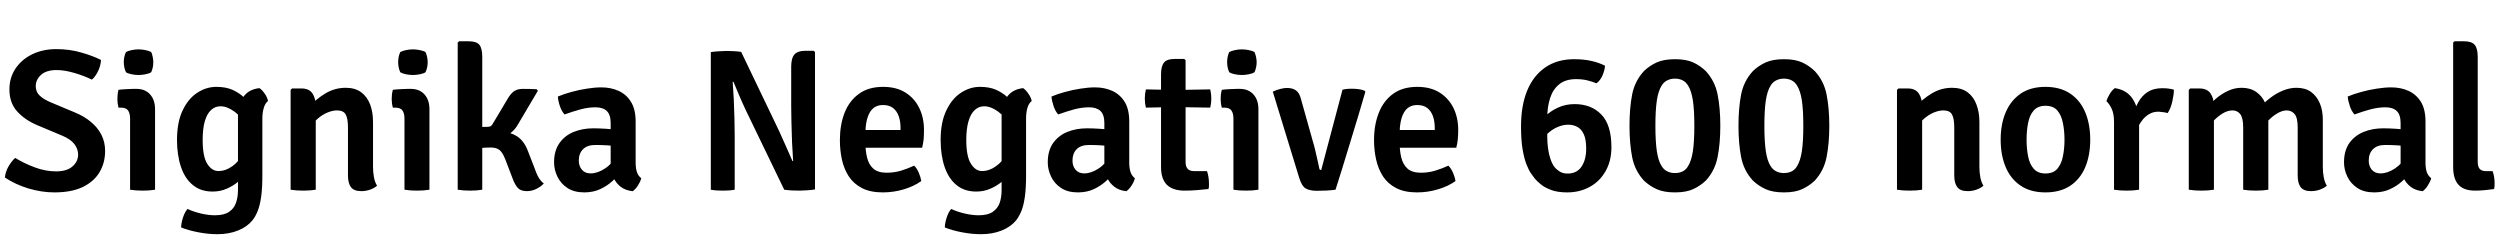 <svg xmlns="http://www.w3.org/2000/svg" xmlns:xlink="http://www.w3.org/1999/xlink" width="297.3" height="29.568"><path fill="black" d="M0.58 21.11L0.58 21.11Q0.64 20.45 1.00 19.81Q1.37 19.16 1.81 18.78L1.81 18.78Q2.86 19.43 4.13 19.90Q5.41 20.38 6.66 20.38L6.66 20.38Q7.96 20.38 8.62 19.79Q9.29 19.21 9.29 18.38L9.29 18.38Q9.29 17.71 8.84 17.13Q8.40 16.55 7.37 16.12L7.37 16.12L4.46 14.90Q2.96 14.27 2.04 13.25Q1.12 12.24 1.12 10.63L1.12 10.63Q1.12 9.24 1.84 8.16Q2.56 7.08 3.82 6.46Q5.09 5.84 6.70 5.84L6.70 5.84Q8.28 5.84 9.68 6.25Q11.08 6.65 12.01 7.13L12.01 7.13Q11.98 7.79 11.68 8.42Q11.39 9.06 10.93 9.47L10.93 9.47Q10.00 9.01 8.83 8.67Q7.67 8.33 6.73 8.33L6.73 8.33Q5.52 8.33 4.88 8.90Q4.25 9.48 4.25 10.25L4.25 10.25Q4.25 10.91 4.70 11.35Q5.16 11.80 6.01 12.16L6.01 12.16L8.90 13.37Q9.98 13.81 10.79 14.48Q11.60 15.14 12.05 16.01Q12.50 16.88 12.50 17.95L12.50 17.95Q12.50 19.36 11.84 20.47Q11.18 21.59 9.84 22.24Q8.50 22.88 6.47 22.88L6.47 22.88Q4.98 22.88 3.41 22.42Q1.84 21.95 0.58 21.11ZM18.44 13.00L18.44 22.56Q17.80 22.67 16.96 22.67L16.96 22.67Q16.13 22.67 15.47 22.56L15.47 22.56L15.47 14.10Q15.47 13.48 15.23 13.14Q15 12.80 14.38 12.80L14.38 12.80L14.09 12.80Q13.96 12.30 13.96 11.77L13.96 11.77Q13.96 11.51 13.99 11.23Q14.02 10.96 14.09 10.68L14.09 10.68Q14.57 10.62 15.04 10.60Q15.52 10.57 15.83 10.57L15.83 10.57L16.24 10.57Q17.26 10.57 17.85 11.23Q18.44 11.88 18.44 13.00L18.44 13.00ZM14.72 7.39L14.72 7.39Q14.72 6.73 14.98 6.19L14.98 6.19Q15.23 6.05 15.65 5.96Q16.07 5.87 16.48 5.87L16.48 5.87Q16.86 5.87 17.30 5.96Q17.75 6.05 17.98 6.19L17.98 6.19Q18.10 6.44 18.16 6.77Q18.23 7.10 18.23 7.39L18.23 7.39Q18.23 8.04 17.98 8.59L17.98 8.59Q17.76 8.74 17.31 8.83Q16.86 8.92 16.48 8.92L16.48 8.92Q16.07 8.92 15.64 8.83Q15.20 8.74 14.98 8.59L14.98 8.59Q14.72 8.04 14.72 7.39ZM31.87 12.01L31.87 12.01Q31.51 12.30 31.36 12.86Q31.20 13.42 31.20 14.08L31.20 14.08L31.20 20.87Q31.20 22.37 31.06 23.38Q30.92 24.38 30.66 25.05Q30.40 25.72 30.02 26.20L30.02 26.20Q29.39 26.98 28.31 27.41Q27.23 27.85 25.84 27.85L25.84 27.85Q24.72 27.85 23.57 27.62Q22.42 27.40 21.54 27.05L21.54 27.05Q21.55 26.51 21.76 25.87Q21.97 25.22 22.30 24.85L22.30 24.85Q23.06 25.20 23.94 25.40Q24.82 25.60 25.56 25.60L25.56 25.60Q26.64 25.60 27.23 25.20Q27.83 24.80 28.06 24.13Q28.30 23.46 28.30 22.62L28.30 22.62L28.30 13.82Q28.30 12.53 28.91 11.58Q29.52 10.63 30.85 10.48L30.85 10.48Q31.18 10.69 31.49 11.15Q31.80 11.60 31.87 12.01ZM21.05 16.63L21.05 16.63Q21.05 14.53 21.72 13.13Q22.39 11.72 23.46 11.03Q24.53 10.33 25.73 10.33L25.73 10.33Q26.83 10.33 27.62 10.67Q28.40 11.02 28.96 11.53Q29.51 12.04 29.87 12.55L29.87 12.55L29.42 15.04Q28.76 13.93 27.89 13.28Q27.02 12.64 26.22 12.64L26.22 12.64Q25.57 12.64 25.09 13.09Q24.61 13.54 24.35 14.43Q24.10 15.32 24.10 16.64L24.10 16.64Q24.10 18.60 24.64 19.47Q25.19 20.34 25.97 20.34L25.97 20.34Q26.83 20.34 27.64 19.76Q28.44 19.19 28.92 18.22L28.92 18.22L29.36 20.41Q29.00 21.01 28.39 21.55Q27.78 22.08 26.99 22.43Q26.20 22.78 25.28 22.78L25.28 22.78Q23.87 22.78 22.93 22.00Q21.98 21.23 21.52 19.84Q21.05 18.46 21.05 16.63ZM34.73 10.52L35.86 10.52Q36.74 10.52 37.15 11.10Q37.55 11.68 37.55 12.67L37.55 12.67L37.55 22.56Q36.91 22.67 36.07 22.67L36.07 22.67Q35.23 22.67 34.56 22.56L34.56 22.56L34.56 10.69L34.73 10.52ZM44.36 14.51L44.36 19.84Q44.36 20.50 44.47 21.08Q44.58 21.66 44.84 22.09L44.84 22.09Q44.51 22.37 44.02 22.55Q43.52 22.73 42.97 22.73L42.97 22.73Q42.08 22.73 41.73 22.25Q41.38 21.77 41.38 20.87L41.38 20.87L41.38 15.14Q41.38 14.10 41.11 13.61Q40.84 13.13 40.07 13.13L40.07 13.13Q39.56 13.13 38.95 13.38Q38.33 13.63 37.76 14.13Q37.20 14.63 36.82 15.37L36.82 15.37L36.82 12.64Q37.63 11.75 38.73 11.09Q39.83 10.44 41.11 10.44L41.11 10.44Q42.23 10.44 42.95 10.97Q43.67 11.51 44.02 12.43Q44.36 13.34 44.36 14.51L44.36 14.51ZM51.07 13.00L51.07 22.56Q50.42 22.67 49.58 22.67L49.58 22.67Q48.76 22.67 48.10 22.56L48.10 22.56L48.10 14.10Q48.10 13.48 47.86 13.14Q47.63 12.80 47.00 12.80L47.00 12.80L46.72 12.80Q46.58 12.30 46.58 11.77L46.58 11.77Q46.58 11.51 46.61 11.23Q46.64 10.96 46.72 10.68L46.72 10.68Q47.20 10.62 47.67 10.60Q48.14 10.57 48.46 10.57L48.46 10.57L48.86 10.57Q49.88 10.57 50.48 11.23Q51.07 11.88 51.07 13.00L51.07 13.00ZM47.35 7.39L47.35 7.39Q47.35 6.73 47.60 6.19L47.60 6.19Q47.86 6.05 48.28 5.96Q48.70 5.87 49.10 5.87L49.10 5.87Q49.49 5.87 49.93 5.96Q50.38 6.05 50.60 6.19L50.60 6.19Q50.72 6.44 50.79 6.77Q50.86 7.10 50.86 7.39L50.86 7.39Q50.86 8.04 50.60 8.59L50.60 8.59Q50.39 8.74 49.94 8.83Q49.49 8.92 49.10 8.92L49.10 8.92Q48.70 8.92 48.26 8.83Q47.83 8.74 47.60 8.59L47.60 8.59Q47.35 8.04 47.35 7.39ZM57.35 6.76L57.35 22.56Q56.72 22.67 55.88 22.67L55.88 22.67Q55.10 22.67 54.43 22.56L54.43 22.56L54.43 5.06L54.60 4.91L55.74 4.91Q56.66 4.91 57.01 5.33Q57.35 5.76 57.35 6.76L57.35 6.76ZM62.78 17.96L63.52 19.87Q63.80 20.68 64.06 21.12Q64.32 21.56 64.67 21.82L64.67 21.82Q64.33 22.19 63.79 22.46Q63.24 22.73 62.68 22.73L62.68 22.73Q61.94 22.73 61.60 22.37Q61.25 22.01 60.96 21.23L60.96 21.23L60.10 18.98Q59.77 18.12 59.39 17.83Q59.02 17.54 58.32 17.54L58.32 17.54Q57.90 17.54 57.53 17.57Q57.17 17.60 56.75 17.65L56.75 17.65L55.85 17.75L55.85 15.65L59.28 15.65Q60.58 15.65 61.45 16.19Q62.32 16.73 62.78 17.96L62.78 17.96ZM63.96 10.80L61.64 14.72Q61.14 15.65 60.29 16.08Q59.44 16.51 58.20 16.51L58.20 16.51L56.17 16.51L56.17 15.13L58.00 15.08Q58.22 15.08 58.36 15.00Q58.49 14.92 58.61 14.70L58.61 14.70L60.37 11.75Q60.70 11.17 61.10 10.87Q61.51 10.57 62.18 10.57L62.18 10.57Q62.65 10.57 63.02 10.58Q63.40 10.58 63.82 10.61L63.82 10.61L63.96 10.80ZM65.89 19.31L65.89 19.31Q65.89 17.92 66.53 17.02Q67.16 16.12 68.22 15.69Q69.28 15.26 70.55 15.26L70.55 15.26Q71.17 15.26 72.01 15.31Q72.85 15.35 73.55 15.50L73.55 15.50L73.55 17.45Q72.95 17.32 72.18 17.28Q71.41 17.24 70.80 17.24L70.80 17.24Q69.83 17.24 69.33 17.75Q68.83 18.25 68.83 19.10L68.83 19.10Q68.83 19.74 69.20 20.18Q69.56 20.62 70.24 20.62L70.24 20.62Q71.05 20.62 71.94 20.04Q72.83 19.46 73.43 18.38L73.43 18.38L73.87 20.48Q73.42 21.01 72.80 21.56Q72.18 22.12 71.36 22.50Q70.54 22.88 69.48 22.88L69.48 22.88Q68.27 22.88 67.47 22.35Q66.67 21.82 66.28 20.99Q65.89 20.17 65.89 19.31ZM76.26 21.20L76.26 21.20Q76.15 21.61 75.86 22.07Q75.56 22.52 75.24 22.74L75.24 22.74Q74.36 22.64 73.81 22.21Q73.26 21.78 72.98 21.17Q72.70 20.57 72.62 19.93L72.62 19.93L72.62 14.64Q72.62 13.64 72.16 13.20Q71.70 12.76 70.81 12.76L70.81 12.76Q69.96 12.76 69.02 13.01Q68.08 13.27 67.14 13.61L67.14 13.61Q66.80 13.25 66.59 12.64Q66.38 12.04 66.34 11.48L66.34 11.48Q67.07 11.17 67.97 10.93Q68.87 10.68 69.80 10.54Q70.73 10.39 71.52 10.39L71.52 10.39Q72.65 10.39 73.57 10.81Q74.50 11.23 75.04 12.12Q75.59 13.01 75.59 14.45L75.59 14.45L75.59 19.34Q75.59 19.97 75.73 20.42Q75.86 20.88 76.26 21.20ZM84.53 22.56L84.53 6.20Q84.89 6.13 85.46 6.10Q86.03 6.06 86.34 6.06L86.34 6.06Q86.68 6.06 87.17 6.08Q87.67 6.10 88.14 6.17L88.14 6.17L87.36 9.70L87.13 9.74Q87.20 10.66 87.26 11.79Q87.31 12.92 87.34 14.06Q87.37 15.20 87.37 16.14L87.37 16.14L87.37 22.56Q87.00 22.63 86.63 22.65Q86.27 22.67 85.97 22.67L85.97 22.67Q85.69 22.67 85.29 22.65Q84.89 22.63 84.53 22.56L84.53 22.56ZM93.26 22.56L88.68 13.08Q88.25 12.17 87.89 11.31Q87.53 10.45 87.22 9.72L87.22 9.72L85.80 8.04L88.14 6.17L92.68 15.64Q93.13 16.62 93.53 17.54Q93.92 18.47 94.25 19.18L94.25 19.18L95.77 20.82L93.26 22.56ZM96.76 6.04L96.92 6.19L96.92 22.52Q96.55 22.60 95.99 22.63Q95.44 22.67 95.08 22.67L95.08 22.67Q94.70 22.67 94.22 22.65Q93.74 22.63 93.26 22.56L93.26 22.56L94.09 19.20L94.32 19.14Q94.25 18.12 94.19 16.94Q94.14 15.76 94.12 14.64Q94.09 13.52 94.09 12.70L94.09 12.70L94.09 7.92Q94.09 6.90 94.48 6.47Q94.86 6.04 95.77 6.04L95.77 6.04L96.76 6.04ZM109.66 17.57L101.76 17.57L101.76 15.46L107.09 15.46L107.09 15.17Q107.09 14.44 106.88 13.83Q106.67 13.22 106.22 12.86Q105.77 12.49 105.01 12.49L105.01 12.49Q103.93 12.49 103.42 13.40Q102.91 14.30 102.91 16.00L102.91 16.00L102.91 16.90Q102.91 17.90 103.11 18.73Q103.31 19.56 103.85 20.05Q104.40 20.54 105.46 20.54L105.46 20.54Q106.32 20.54 107.14 20.30Q107.95 20.05 108.71 19.70L108.71 19.70Q109.06 20.04 109.27 20.56Q109.49 21.08 109.56 21.53L109.56 21.53Q108.68 22.16 107.47 22.52Q106.25 22.88 104.99 22.88L104.99 22.88Q103.50 22.88 102.51 22.37Q101.52 21.86 100.94 20.98Q100.37 20.10 100.12 18.98Q99.88 17.87 99.88 16.66L99.88 16.66Q99.88 14.86 100.43 13.43Q100.99 12.00 102.13 11.17Q103.26 10.33 105.02 10.33L105.02 10.33Q106.60 10.33 107.68 11.01Q108.76 11.69 109.32 12.85Q109.88 14.00 109.88 15.44L109.88 15.44Q109.88 16.10 109.84 16.57Q109.79 17.03 109.66 17.57L109.66 17.57ZM122.69 12.01L122.69 12.01Q122.33 12.30 122.17 12.86Q122.02 13.42 122.02 14.08L122.02 14.08L122.02 20.87Q122.02 22.37 121.88 23.38Q121.74 24.38 121.48 25.05Q121.21 25.72 120.84 26.20L120.84 26.20Q120.20 26.98 119.12 27.41Q118.04 27.85 116.65 27.85L116.65 27.85Q115.54 27.85 114.38 27.62Q113.23 27.40 112.36 27.05L112.36 27.05Q112.37 26.51 112.58 25.87Q112.79 25.22 113.11 24.85L113.11 24.85Q113.88 25.20 114.76 25.40Q115.63 25.60 116.38 25.60L116.38 25.60Q117.46 25.60 118.05 25.20Q118.64 24.80 118.88 24.13Q119.11 23.46 119.11 22.62L119.11 22.62L119.11 13.82Q119.11 12.53 119.72 11.58Q120.34 10.63 121.67 10.48L121.67 10.48Q121.99 10.69 122.30 11.15Q122.62 11.60 122.69 12.01ZM111.86 16.63L111.86 16.63Q111.86 14.53 112.54 13.13Q113.21 11.72 114.28 11.03Q115.34 10.33 116.54 10.33L116.54 10.33Q117.65 10.33 118.43 10.67Q119.22 11.02 119.77 11.53Q120.32 12.04 120.68 12.55L120.68 12.55L120.24 15.04Q119.58 13.93 118.71 13.28Q117.84 12.64 117.04 12.64L117.04 12.64Q116.39 12.64 115.91 13.09Q115.43 13.54 115.17 14.43Q114.91 15.32 114.91 16.64L114.91 16.64Q114.91 18.60 115.46 19.47Q116.00 20.34 116.78 20.34L116.78 20.34Q117.65 20.34 118.45 19.76Q119.26 19.19 119.74 18.22L119.74 18.22L120.18 20.41Q119.82 21.01 119.21 21.55Q118.60 22.08 117.80 22.43Q117.01 22.78 116.10 22.78L116.10 22.78Q114.68 22.78 113.74 22.00Q112.80 21.23 112.33 19.84Q111.86 18.46 111.86 16.63ZM124.60 19.31L124.60 19.31Q124.60 17.92 125.23 17.02Q125.87 16.12 126.92 15.69Q127.98 15.26 129.25 15.26L129.25 15.26Q129.88 15.26 130.72 15.31Q131.56 15.35 132.25 15.50L132.25 15.50L132.25 17.45Q131.65 17.32 130.88 17.28Q130.12 17.24 129.50 17.24L129.50 17.24Q128.53 17.24 128.03 17.75Q127.54 18.25 127.54 19.10L127.54 19.10Q127.54 19.74 127.90 20.18Q128.27 20.62 128.94 20.62L128.94 20.62Q129.76 20.62 130.64 20.04Q131.53 19.46 132.13 18.38L132.13 18.38L132.58 20.48Q132.12 21.01 131.50 21.56Q130.88 22.12 130.06 22.50Q129.24 22.88 128.18 22.88L128.18 22.88Q126.97 22.88 126.17 22.35Q125.38 21.82 124.99 20.99Q124.60 20.17 124.60 19.31ZM134.96 21.20L134.96 21.20Q134.86 21.61 134.56 22.07Q134.27 22.52 133.94 22.74L133.94 22.74Q133.07 22.64 132.52 22.21Q131.96 21.78 131.68 21.17Q131.40 20.57 131.33 19.93L131.33 19.93L131.33 14.64Q131.33 13.64 130.87 13.20Q130.40 12.76 129.52 12.76L129.52 12.76Q128.66 12.76 127.72 13.01Q126.78 13.27 125.84 13.61L125.84 13.61Q125.51 13.25 125.30 12.64Q125.09 12.04 125.04 11.48L125.04 11.48Q125.77 11.17 126.67 10.93Q127.57 10.68 128.50 10.54Q129.43 10.39 130.22 10.39L130.22 10.39Q131.35 10.39 132.28 10.81Q133.20 11.23 133.75 12.12Q134.29 13.01 134.29 14.45L134.29 14.45L134.29 19.34Q134.29 19.97 134.43 20.42Q134.57 20.88 134.96 21.20ZM138.07 19.86L138.07 8.86Q138.07 7.86 138.43 7.43Q138.78 7.01 139.69 7.01L139.69 7.01L140.83 7.01L140.99 7.16L140.99 19.28Q140.99 19.78 141.22 20.06Q141.46 20.35 142.01 20.35L142.01 20.35L143.54 20.35Q143.77 21.04 143.77 21.82L143.77 21.82Q143.77 21.97 143.77 22.15Q143.76 22.32 143.71 22.48L143.71 22.48Q143.09 22.55 142.33 22.61Q141.58 22.67 140.87 22.67L140.87 22.67Q139.48 22.67 138.77 21.98Q138.07 21.29 138.07 19.86L138.07 19.86ZM139.82 10.70L143.92 10.63Q144.05 11.18 144.05 11.70L144.05 11.70Q144.05 12.28 143.92 12.80L143.92 12.80L139.76 12.73L136.27 12.80Q136.14 12.28 136.14 11.70L136.14 11.70Q136.14 11.18 136.27 10.63L136.27 10.63L139.82 10.70ZM149.65 13.00L149.65 22.56Q149.00 22.67 148.16 22.67L148.16 22.67Q147.34 22.67 146.68 22.56L146.68 22.56L146.68 14.10Q146.68 13.48 146.44 13.14Q146.21 12.80 145.58 12.80L145.58 12.80L145.30 12.80Q145.16 12.30 145.16 11.77L145.16 11.77Q145.16 11.51 145.19 11.23Q145.22 10.96 145.30 10.68L145.30 10.68Q145.78 10.62 146.25 10.60Q146.72 10.57 147.04 10.57L147.04 10.57L147.44 10.57Q148.46 10.57 149.06 11.23Q149.65 11.88 149.65 13.00L149.65 13.00ZM145.93 7.39L145.93 7.39Q145.93 6.73 146.18 6.19L146.18 6.19Q146.44 6.05 146.86 5.96Q147.28 5.87 147.68 5.87L147.68 5.87Q148.07 5.87 148.51 5.96Q148.96 6.05 149.18 6.19L149.18 6.19Q149.30 6.44 149.37 6.77Q149.44 7.10 149.44 7.39L149.44 7.39Q149.44 8.04 149.18 8.59L149.18 8.59Q148.97 8.74 148.52 8.83Q148.07 8.92 147.68 8.92L147.68 8.92Q147.28 8.92 146.84 8.83Q146.41 8.74 146.18 8.59L146.18 8.59Q145.93 8.04 145.93 7.39ZM157.12 20.22L159.65 10.67Q159.92 10.60 160.21 10.57Q160.49 10.55 160.75 10.55L160.75 10.55Q161.14 10.55 161.54 10.60Q161.94 10.64 162.28 10.79L162.28 10.79L162.37 10.91Q161.98 12.25 161.50 13.86Q161.02 15.47 160.52 17.08Q160.03 18.70 159.59 20.12Q159.14 21.55 158.82 22.56L158.82 22.56Q158.33 22.63 157.75 22.66Q157.16 22.69 156.61 22.69L156.61 22.69Q155.75 22.69 155.27 22.41Q154.80 22.13 154.50 21.14L154.50 21.14L151.36 10.90Q151.80 10.69 152.24 10.58Q152.68 10.46 153.05 10.46L153.05 10.46Q153.72 10.46 154.13 10.76Q154.54 11.05 154.72 11.81L154.72 11.81L156.11 16.76Q156.28 17.30 156.42 17.92Q156.56 18.54 156.69 19.10Q156.82 19.66 156.89 20.03L156.89 20.03Q156.91 20.22 157.12 20.22L157.12 20.22ZM173.18 17.57L165.29 17.57L165.29 15.46L170.62 15.46L170.62 15.17Q170.62 14.44 170.41 13.83Q170.20 13.22 169.75 12.86Q169.30 12.49 168.54 12.49L168.54 12.49Q167.46 12.49 166.95 13.40Q166.44 14.30 166.44 16.00L166.44 16.00L166.44 16.90Q166.44 17.90 166.64 18.73Q166.84 19.56 167.38 20.05Q167.93 20.54 168.98 20.54L168.98 20.54Q169.85 20.54 170.66 20.30Q171.48 20.05 172.24 19.70L172.24 19.70Q172.58 20.04 172.80 20.56Q173.02 21.08 173.09 21.53L173.09 21.53Q172.21 22.16 170.99 22.52Q169.78 22.88 168.52 22.88L168.52 22.88Q167.03 22.88 166.04 22.37Q165.05 21.86 164.47 20.98Q163.90 20.10 163.65 18.98Q163.40 17.87 163.40 16.66L163.40 16.66Q163.40 14.86 163.96 13.43Q164.52 12.00 165.65 11.17Q166.79 10.33 168.55 10.33L168.55 10.33Q170.12 10.33 171.20 11.01Q172.28 11.69 172.85 12.85Q173.41 14.00 173.41 15.44L173.41 15.44Q173.41 16.10 173.36 16.57Q173.32 17.03 173.18 17.57L173.18 17.57ZM186.37 22.88L186.37 22.88Q185.23 22.88 184.46 22.59Q183.68 22.30 183.22 21.91Q182.75 21.52 182.52 21.24L182.52 21.24Q182.36 21.04 182.09 20.65Q181.81 20.27 181.54 19.58Q181.26 18.89 181.07 17.78Q180.88 16.68 180.88 15.04L180.88 15.04Q180.88 12.56 181.61 10.78Q182.35 8.99 183.76 8.02Q185.17 7.04 187.21 7.04L187.21 7.04Q188.33 7.04 189.26 7.25Q190.19 7.46 190.87 7.82L190.87 7.82Q190.82 8.40 190.56 8.99Q190.30 9.58 189.85 9.91L189.85 9.91Q189.38 9.71 188.78 9.56Q188.17 9.41 187.43 9.41L187.43 9.41Q186.19 9.41 185.44 10.01Q184.68 10.61 184.34 11.66Q184.00 12.71 184.00 14.03L184.00 14.03L184.00 16.26Q184.00 16.94 184.09 17.63Q184.18 18.31 184.37 18.88Q184.56 19.45 184.85 19.85L184.85 19.85Q185.11 20.17 185.50 20.41Q185.88 20.64 186.41 20.64L186.41 20.64Q187.52 20.64 188.08 19.81Q188.63 18.98 188.63 17.68L188.63 17.68Q188.63 16.62 188.36 16.00Q188.09 15.38 187.61 15.11Q187.13 14.83 186.49 14.83L186.49 14.83Q185.89 14.83 185.29 15.08Q184.69 15.32 184.16 15.78Q183.62 16.24 183.22 16.86L183.22 16.86L182.66 15.30Q183.02 14.54 183.70 13.88Q184.37 13.21 185.27 12.80Q186.17 12.38 187.26 12.38L187.26 12.38Q189.22 12.38 190.42 13.61Q191.63 14.84 191.63 17.50L191.63 17.50Q191.63 19.15 190.93 20.36Q190.24 21.58 189.04 22.23Q187.85 22.88 186.37 22.88ZM193.78 14.96L193.78 14.96Q193.78 12.86 194.09 11.26Q194.40 9.65 195.49 8.46L195.49 8.46Q196.15 7.82 197.00 7.43Q197.86 7.04 199.19 7.04L199.19 7.04Q200.53 7.04 201.37 7.43Q202.20 7.82 202.86 8.46L202.86 8.46Q203.95 9.65 204.26 11.26Q204.58 12.86 204.58 14.96L204.58 14.96Q204.58 17.04 204.26 18.66Q203.95 20.28 202.86 21.47L202.86 21.47Q202.20 22.10 201.36 22.49Q200.52 22.88 199.18 22.88L199.18 22.88Q197.86 22.88 197.00 22.49Q196.15 22.10 195.49 21.47L195.49 21.47Q194.40 20.28 194.09 18.66Q193.78 17.04 193.78 14.96ZM196.86 14.96L196.86 14.96Q196.86 16.81 197.03 17.97Q197.20 19.13 197.59 19.73L197.59 19.73Q197.84 20.16 198.26 20.37Q198.67 20.58 199.18 20.58L199.18 20.58Q199.70 20.58 200.11 20.38Q200.52 20.17 200.76 19.73L200.76 19.73Q201.14 19.13 201.32 17.97Q201.49 16.81 201.49 14.96L201.49 14.96Q201.49 13.10 201.32 11.95Q201.14 10.80 200.76 10.20L200.76 10.20Q200.51 9.77 200.11 9.56Q199.70 9.35 199.18 9.35L199.18 9.35Q198.67 9.35 198.26 9.56Q197.84 9.77 197.59 10.20L197.59 10.20Q197.21 10.80 197.03 11.95Q196.86 13.10 196.86 14.96ZM206.74 14.96L206.74 14.96Q206.74 12.86 207.05 11.26Q207.36 9.65 208.45 8.46L208.45 8.46Q209.11 7.82 209.96 7.43Q210.82 7.04 212.15 7.04L212.15 7.04Q213.49 7.04 214.33 7.43Q215.16 7.82 215.82 8.46L215.82 8.46Q216.91 9.65 217.22 11.26Q217.54 12.86 217.54 14.96L217.54 14.96Q217.54 17.04 217.22 18.66Q216.91 20.28 215.82 21.47L215.82 21.47Q215.16 22.10 214.32 22.49Q213.48 22.88 212.14 22.88L212.14 22.88Q210.82 22.88 209.96 22.49Q209.11 22.10 208.45 21.47L208.45 21.47Q207.36 20.28 207.05 18.66Q206.74 17.04 206.74 14.96ZM209.82 14.96L209.82 14.96Q209.82 16.81 209.99 17.97Q210.16 19.13 210.55 19.73L210.55 19.73Q210.80 20.16 211.22 20.37Q211.63 20.58 212.14 20.58L212.14 20.58Q212.66 20.58 213.07 20.38Q213.48 20.17 213.72 19.73L213.72 19.73Q214.10 19.13 214.28 17.97Q214.45 16.81 214.45 14.96L214.45 14.96Q214.45 13.10 214.28 11.95Q214.10 10.80 213.72 10.20L213.72 10.20Q213.47 9.77 213.07 9.56Q212.66 9.35 212.14 9.35L212.14 9.35Q211.63 9.35 211.22 9.56Q210.80 9.77 210.55 10.20L210.55 10.20Q210.17 10.80 209.99 11.95Q209.82 13.10 209.82 14.96ZM225.76 10.52L226.88 10.52Q227.77 10.52 228.17 11.10Q228.58 11.68 228.58 12.67L228.58 12.67L228.58 22.56Q227.94 22.67 227.10 22.67L227.10 22.67Q226.26 22.67 225.59 22.56L225.59 22.56L225.59 10.69L225.76 10.52ZM235.39 14.51L235.39 19.84Q235.39 20.50 235.50 21.08Q235.61 21.66 235.87 22.09L235.87 22.09Q235.54 22.37 235.04 22.55Q234.55 22.73 234 22.73L234 22.73Q233.11 22.73 232.76 22.25Q232.40 21.77 232.40 20.87L232.40 20.87L232.40 15.14Q232.40 14.10 232.13 13.61Q231.86 13.13 231.10 13.13L231.10 13.13Q230.59 13.13 229.97 13.38Q229.36 13.63 228.79 14.13Q228.23 14.63 227.84 15.37L227.84 15.37L227.84 12.64Q228.66 11.75 229.76 11.09Q230.86 10.44 232.14 10.44L232.14 10.44Q233.26 10.44 233.98 10.97Q234.70 11.51 235.04 12.43Q235.39 13.34 235.39 14.51L235.39 14.51ZM248.57 16.61L248.57 16.61Q248.57 18.48 247.97 19.90Q247.37 21.31 246.18 22.10Q244.99 22.88 243.24 22.88L243.24 22.88Q241.49 22.88 240.31 22.09Q239.12 21.30 238.52 19.88Q237.92 18.47 237.92 16.61L237.92 16.61Q237.92 14.74 238.53 13.33Q239.14 11.92 240.32 11.12Q241.50 10.33 243.24 10.33L243.24 10.33Q245.00 10.33 246.19 11.13Q247.38 11.93 247.97 13.34Q248.57 14.75 248.57 16.61ZM241.00 16.61L241.00 16.61Q241.00 17.68 241.18 18.59Q241.36 19.51 241.85 20.07Q242.34 20.63 243.25 20.63L243.25 20.63Q244.18 20.63 244.66 20.07Q245.14 19.51 245.32 18.59Q245.51 17.68 245.51 16.61L245.51 16.61Q245.51 15.55 245.32 14.63Q245.14 13.70 244.66 13.14Q244.18 12.58 243.25 12.58L243.25 12.58Q242.34 12.58 241.85 13.14Q241.36 13.70 241.18 14.63Q241.00 15.55 241.00 16.61ZM258.52 10.66L258.52 10.66Q258.52 11.22 258.34 12.03Q258.17 12.84 257.78 13.45L257.78 13.45Q257.52 13.37 257.25 13.34Q256.98 13.32 256.70 13.28L256.70 13.28Q256.10 13.28 255.65 13.53Q255.19 13.78 254.85 14.18Q254.51 14.58 254.25 15.10Q253.99 15.62 253.79 16.18L253.79 16.18L253.40 15.68Q253.45 14.78 253.65 13.87Q253.85 12.95 254.27 12.18Q254.69 11.41 255.38 10.95Q256.08 10.49 257.12 10.49L257.12 10.49Q257.53 10.49 257.86 10.53Q258.18 10.57 258.52 10.66ZM250.50 12.04L250.50 12.04Q250.60 11.64 250.89 11.17Q251.18 10.70 251.50 10.48L251.50 10.48Q252.88 10.69 253.57 11.69Q254.26 12.70 254.38 14.28L254.38 14.28L254.38 22.56Q253.73 22.67 252.89 22.67L252.89 22.67Q252.06 22.67 251.40 22.56L251.40 22.56L251.40 14.52Q251.40 13.51 251.11 12.91Q250.81 12.30 250.50 12.04ZM260.46 10.52L261.56 10.52Q262.46 10.52 262.87 11.10Q263.28 11.68 263.28 12.67L263.28 12.67L263.28 22.56Q262.64 22.67 261.80 22.67L261.80 22.67Q260.96 22.67 260.29 22.56L260.29 22.56L260.29 10.69L260.46 10.52ZM266.76 22.56L266.76 15.17Q266.76 14.02 266.41 13.57Q266.06 13.13 265.48 13.13L265.48 13.13Q264.91 13.13 264.28 13.51Q263.65 13.90 263.11 14.51Q262.57 15.12 262.28 15.80L262.28 15.80L262.28 13.06Q262.82 12.35 263.50 11.75Q264.18 11.16 264.96 10.80Q265.74 10.44 266.57 10.44L266.57 10.44Q267.61 10.44 268.32 10.94Q269.03 11.44 269.39 12.28Q269.75 13.13 269.75 14.20L269.75 14.20L269.75 22.56Q269.11 22.67 268.26 22.67L268.26 22.67Q267.43 22.67 266.76 22.56L266.76 22.56ZM273.24 20.87L273.24 15.14Q273.24 13.99 272.87 13.56Q272.51 13.13 271.92 13.13L271.92 13.13Q271.39 13.13 270.77 13.51Q270.14 13.88 269.59 14.51Q269.04 15.14 268.68 15.89L268.68 15.89L268.68 12.84Q269.26 12.19 269.97 11.65Q270.68 11.10 271.49 10.77Q272.29 10.44 273.10 10.44L273.10 10.44Q274.15 10.44 274.84 10.94Q275.53 11.45 275.88 12.30Q276.23 13.15 276.23 14.22L276.23 14.22L276.23 19.84Q276.23 20.50 276.34 21.08Q276.44 21.66 276.71 22.09L276.71 22.09Q276.37 22.37 275.88 22.55Q275.39 22.73 274.84 22.73L274.84 22.73Q273.95 22.73 273.59 22.25Q273.24 21.77 273.24 20.87L273.24 20.87ZM278.75 19.31L278.75 19.31Q278.75 17.92 279.38 17.02Q280.02 16.12 281.08 15.69Q282.13 15.26 283.40 15.26L283.40 15.26Q284.03 15.26 284.87 15.31Q285.71 15.35 286.40 15.50L286.40 15.50L286.40 17.45Q285.80 17.32 285.04 17.28Q284.27 17.24 283.66 17.24L283.66 17.24Q282.68 17.24 282.19 17.75Q281.69 18.25 281.69 19.10L281.69 19.10Q281.69 19.74 282.05 20.18Q282.42 20.62 283.09 20.62L283.09 20.62Q283.91 20.62 284.80 20.04Q285.68 19.46 286.28 18.38L286.28 18.38L286.73 20.48Q286.27 21.01 285.65 21.56Q285.04 22.12 284.21 22.50Q283.39 22.88 282.34 22.88L282.34 22.88Q281.12 22.88 280.33 22.35Q279.53 21.82 279.14 20.99Q278.75 20.17 278.75 19.31ZM289.12 21.20L289.12 21.20Q289.01 21.61 288.71 22.07Q288.42 22.52 288.10 22.74L288.10 22.74Q287.22 22.64 286.67 22.21Q286.12 21.78 285.83 21.17Q285.55 20.57 285.48 19.93L285.48 19.93L285.48 14.64Q285.48 13.64 285.02 13.20Q284.56 12.76 283.67 12.76L283.67 12.76Q282.82 12.76 281.87 13.01Q280.93 13.27 280.00 13.61L280.00 13.61Q279.66 13.25 279.45 12.64Q279.24 12.04 279.19 11.48L279.19 11.48Q279.92 11.17 280.82 10.93Q281.72 10.68 282.65 10.54Q283.58 10.39 284.38 10.39L284.38 10.39Q285.50 10.39 286.43 10.81Q287.35 11.23 287.90 12.12Q288.44 13.01 288.44 14.45L288.44 14.45L288.44 19.34Q288.44 19.97 288.58 20.42Q288.72 20.88 289.12 21.20ZM295.63 20.35L296.42 20.35Q296.66 21.02 296.66 21.82L296.66 21.82Q296.66 21.97 296.65 22.15Q296.64 22.32 296.60 22.48L296.60 22.48Q296.14 22.55 295.52 22.61Q294.91 22.67 294.35 22.67L294.35 22.67Q293.00 22.67 292.37 21.98Q291.73 21.29 291.73 19.86L291.73 19.86L291.73 5.06L291.89 4.91L293.03 4.91Q293.94 4.91 294.29 5.33Q294.65 5.76 294.65 6.76L294.65 6.76L294.65 19.26Q294.65 19.80 294.88 20.08Q295.12 20.35 295.63 20.35L295.63 20.35Z"/></svg>
